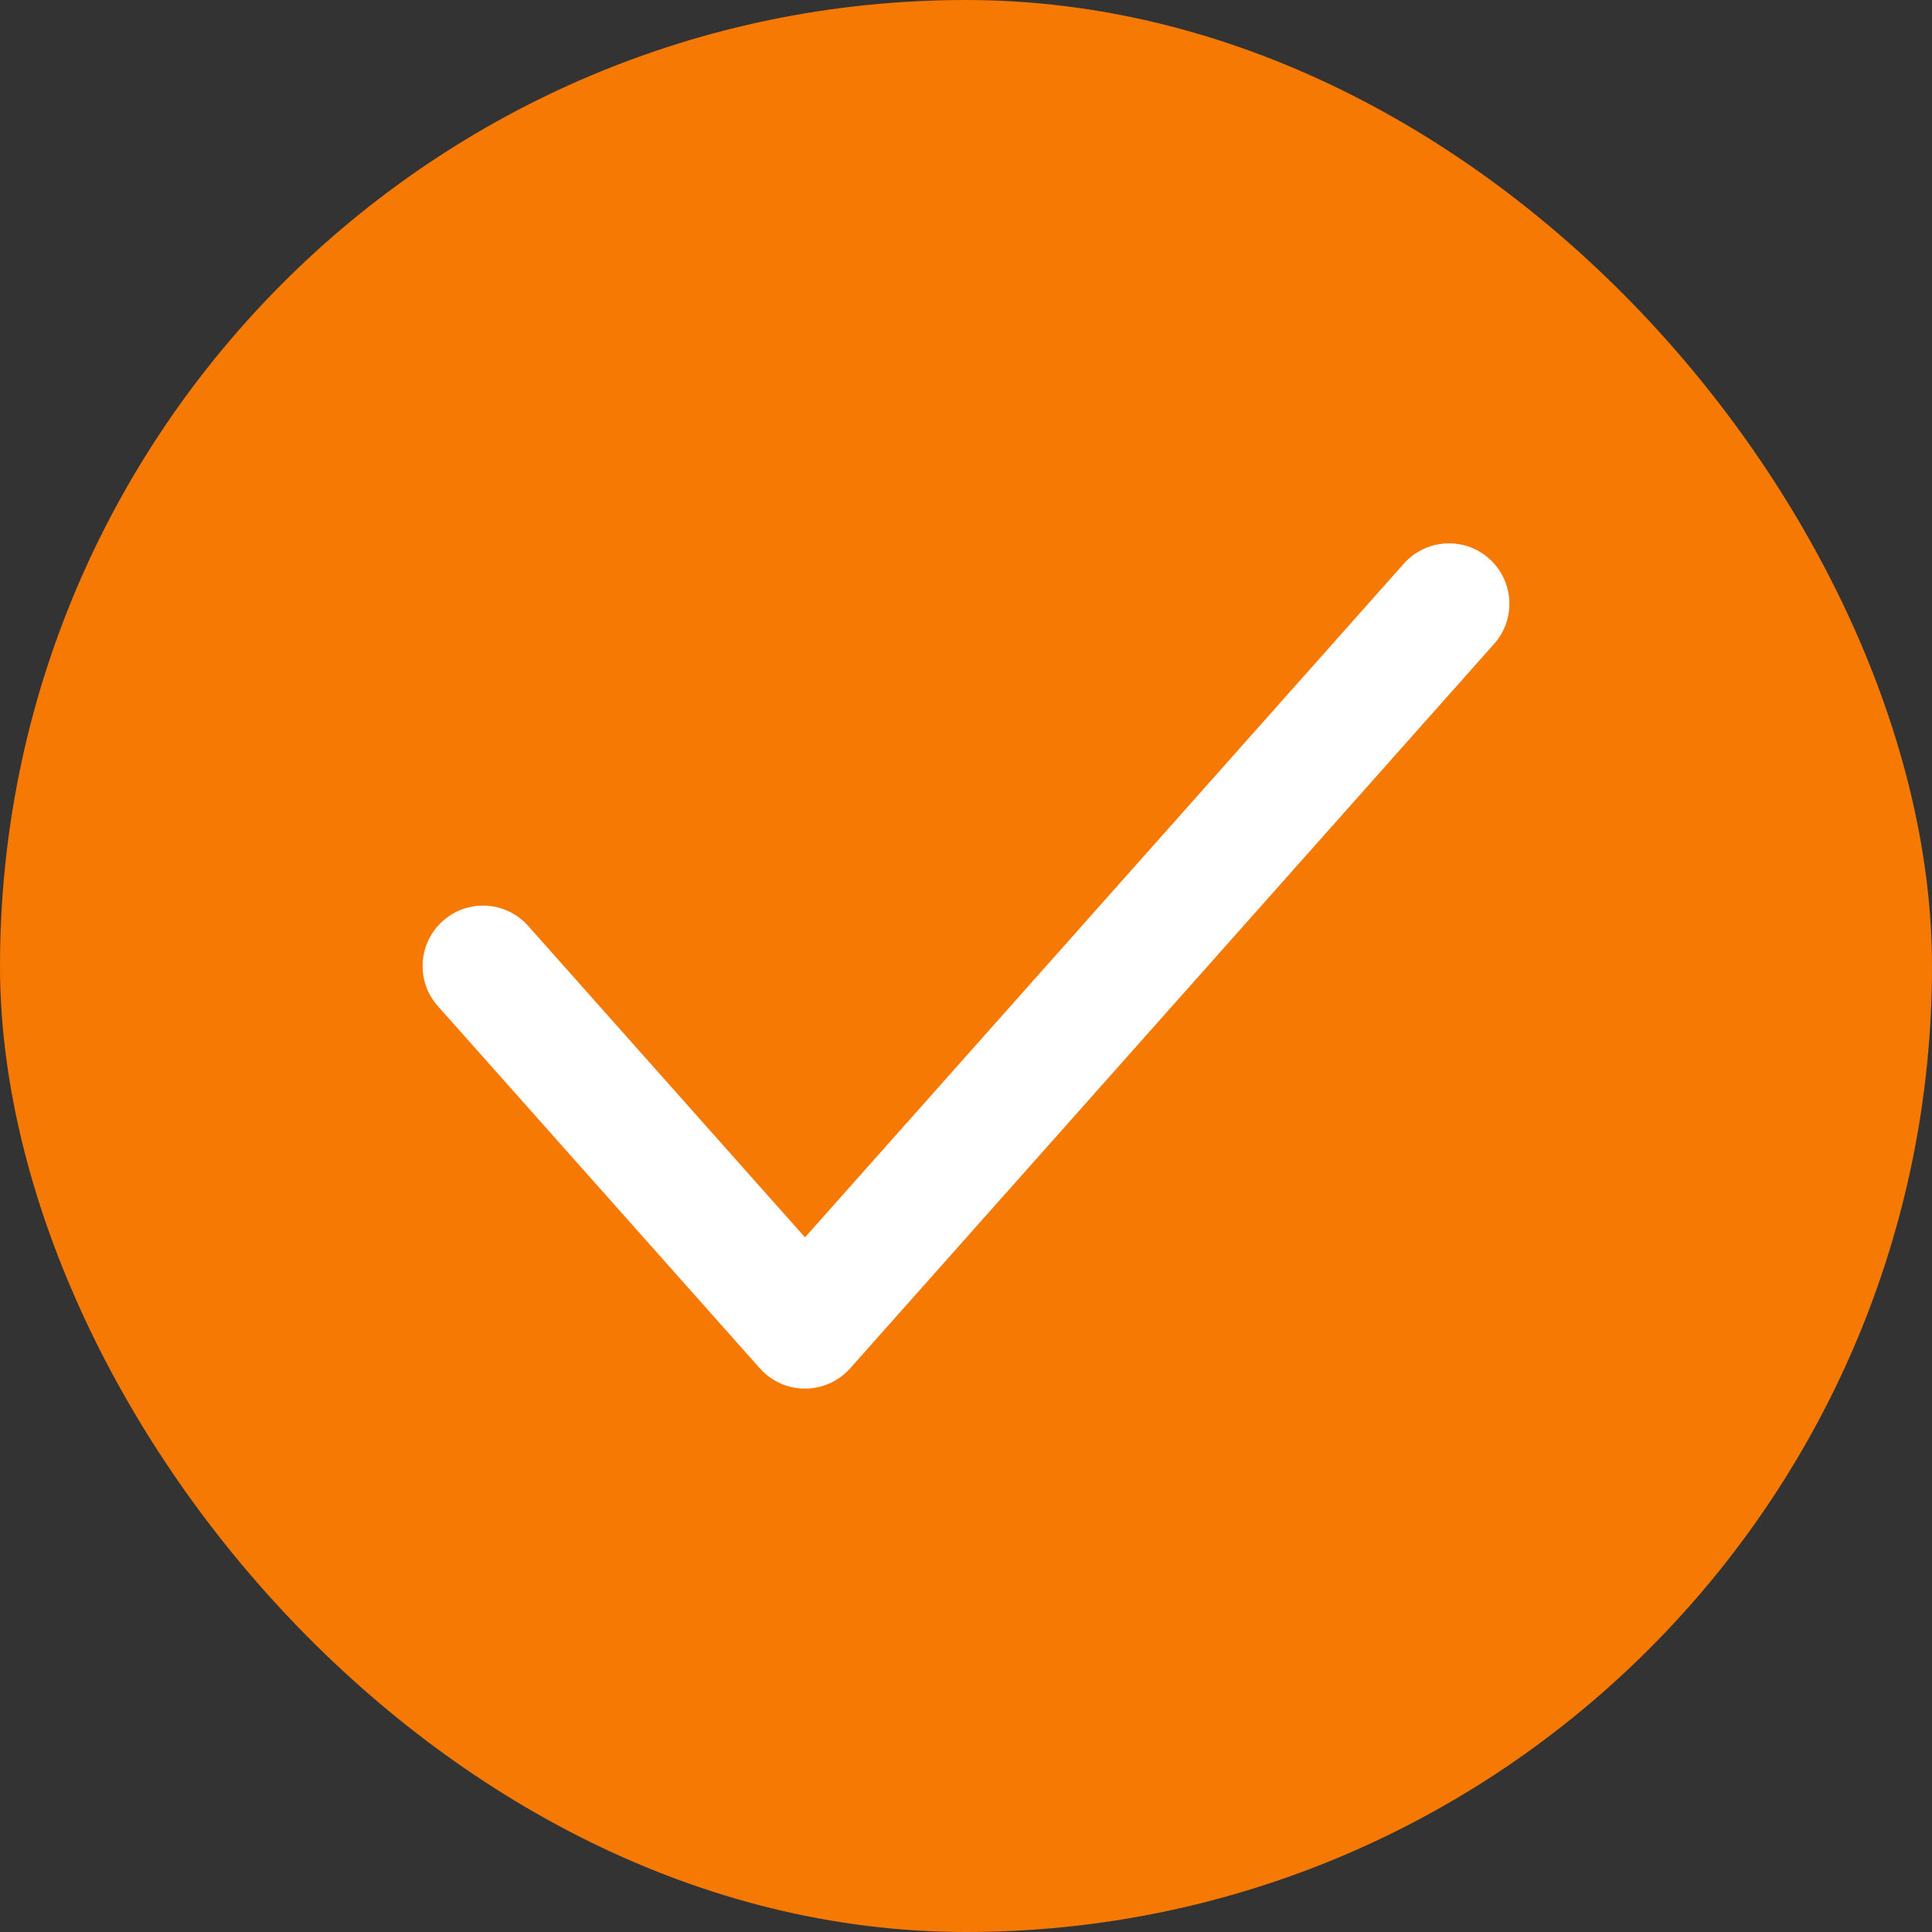<svg width="24" height="24" viewBox="0 0 24 24" fill="none" xmlns="http://www.w3.org/2000/svg">
<rect x="0" y="0" width="24" height="24" fill="#333333" stroke="none"/>
<rect width="24" height="24" rx="12" fill="#F57902"/>
<path d="M18.498 6.939C18.808 7.215 18.836 7.689 18.561 7.998L10.561 16.998C10.418 17.158 10.214 17.25 10 17.25C9.786 17.25 9.582 17.158 9.439 16.998L5.439 12.498C5.164 12.189 5.192 11.715 5.502 11.44C5.811 11.164 6.285 11.192 6.561 11.502L10 15.371L17.439 7.002C17.715 6.692 18.189 6.664 18.498 6.939Z" fill="white"/>
</svg>
